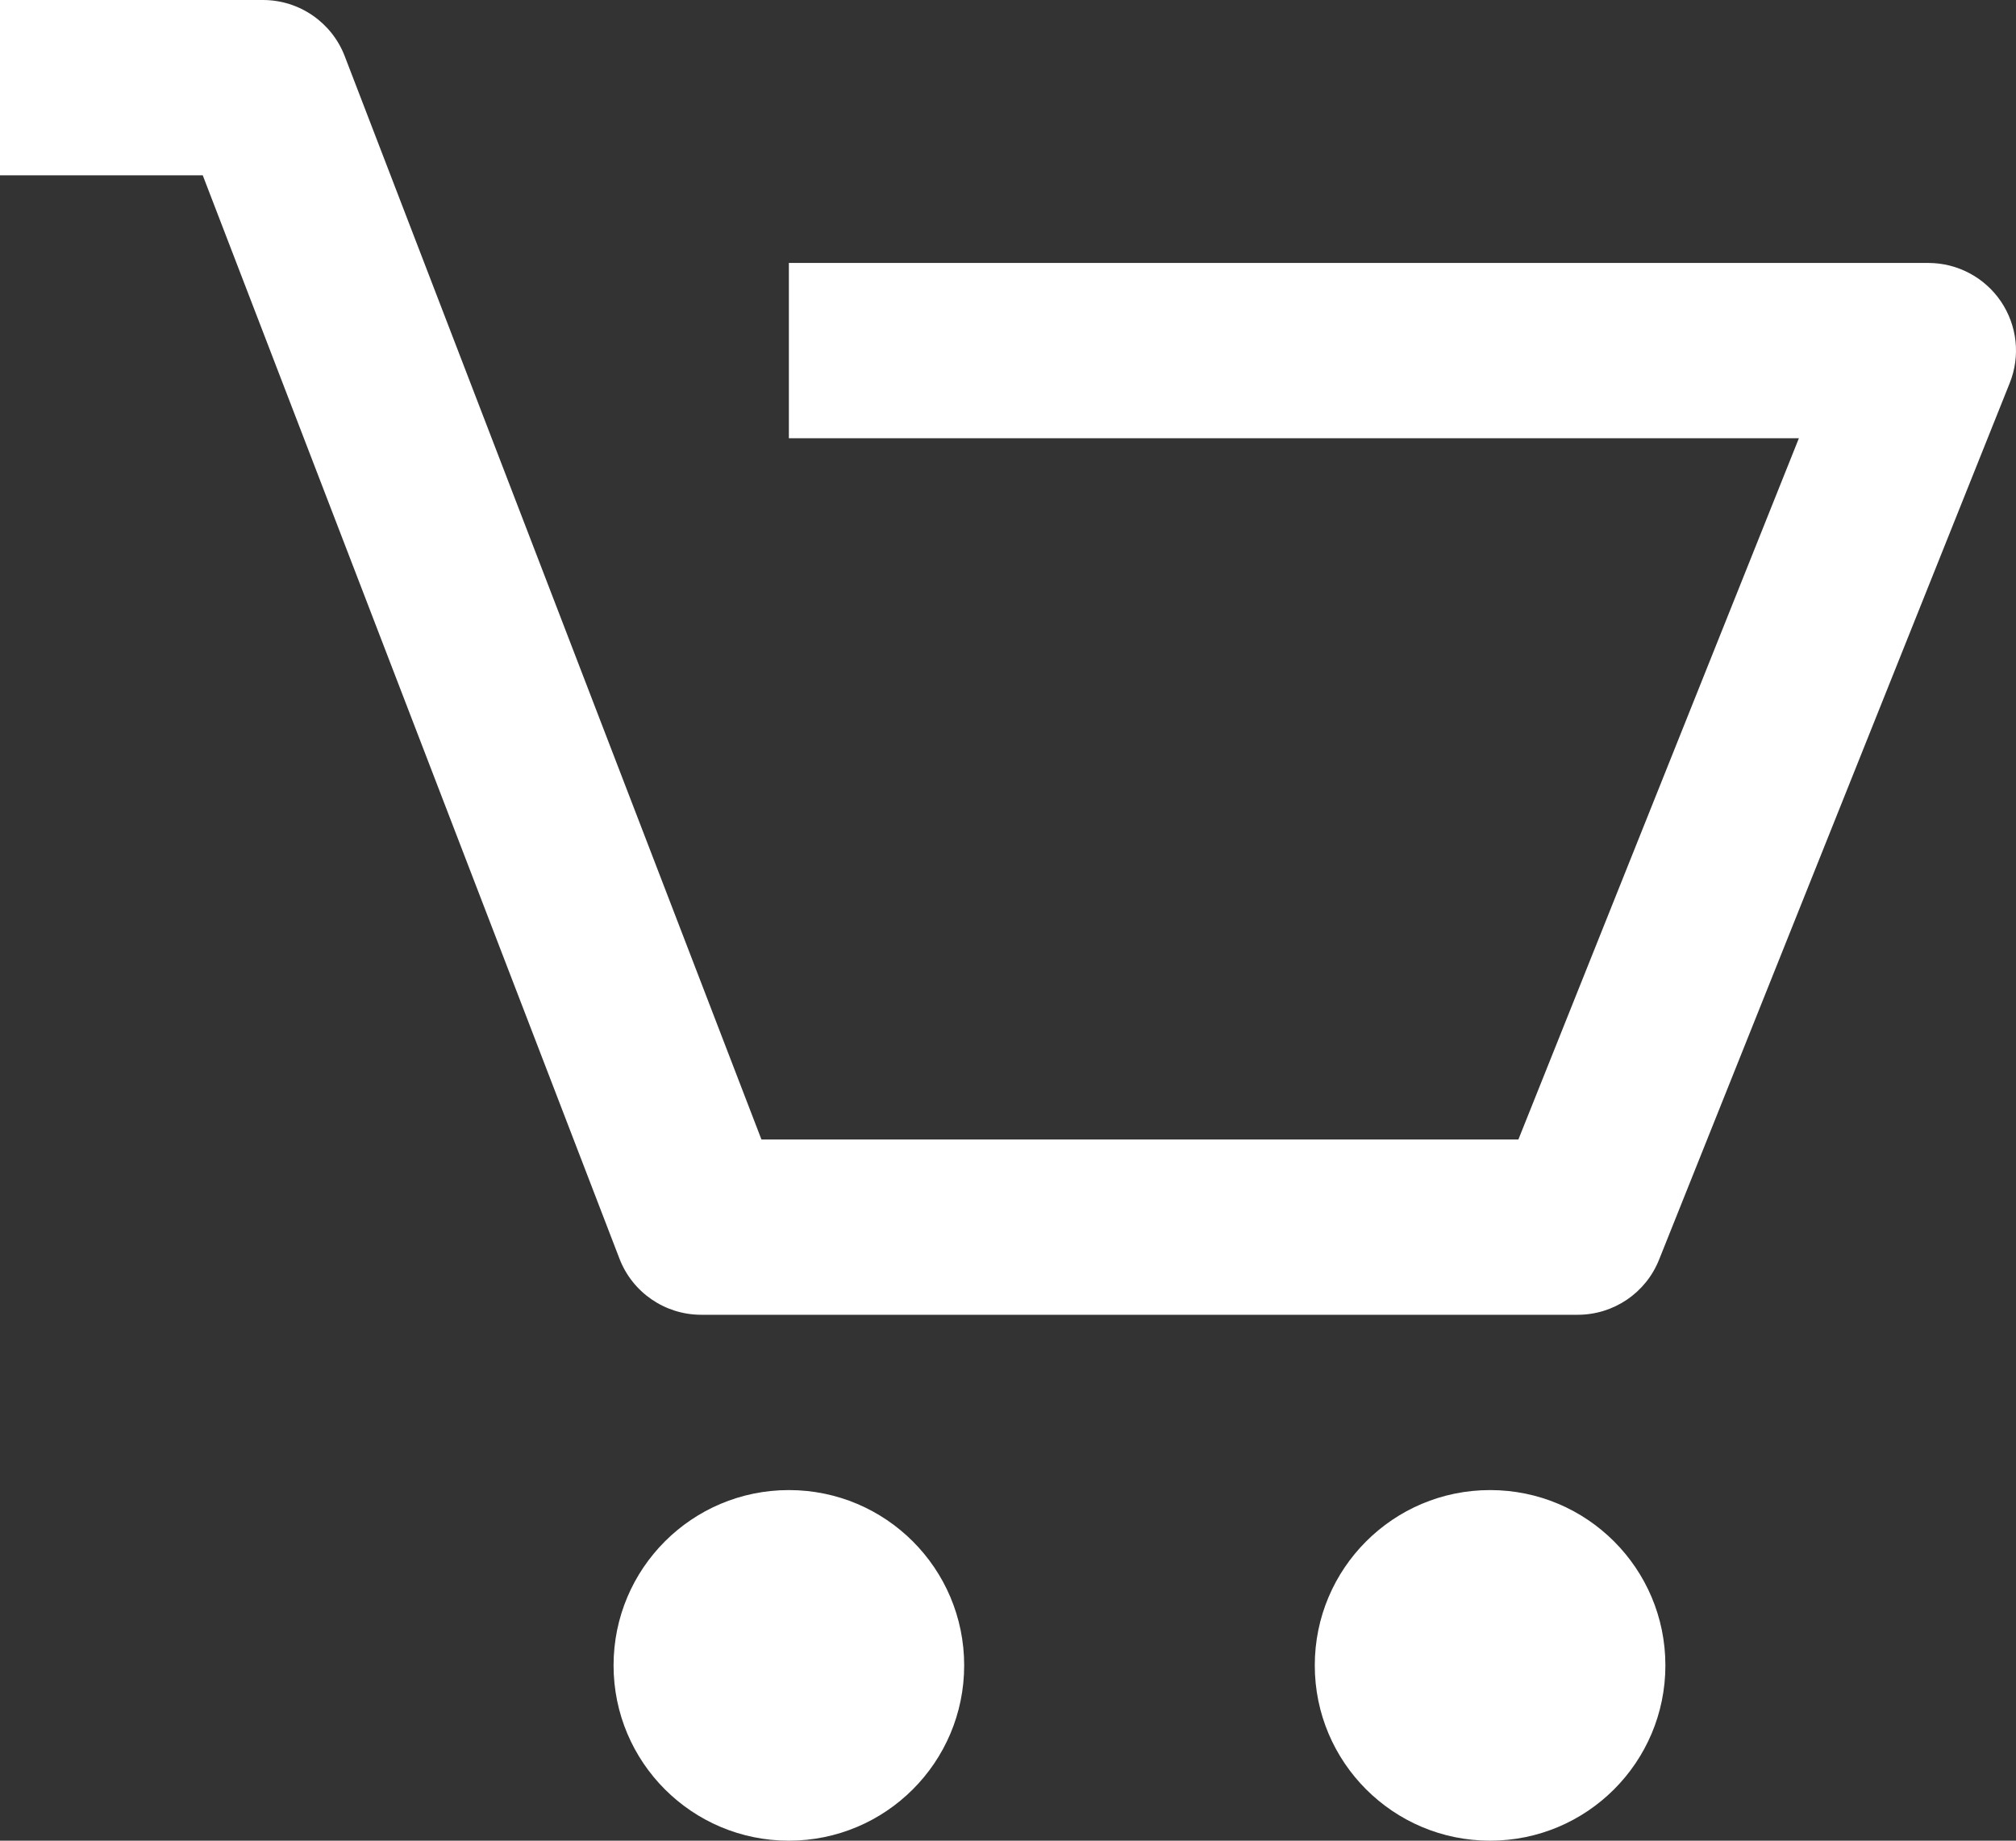 <svg version="1.1" baseProfile="full" xmlns="http://www.w3.org/2000/svg" xmlns:xlink="http://www.w3.org/1999/xlink" xmlns:ev="http://www.w3.org/2001/xml-events" xml:space="preserve" x="0px" y="0px" width="23px" height="21px"  viewBox="0 0 23 21" preserveAspectRatio="none" shape-rendering="geometricPrecision"><rect x="0" y="0" width="23" height="21" fill="#333333" stroke="none"/>"<path fill="#ffffff" d="M0 2H2.313L7.067 14.359C7.215 14.745 7.586 15 8 15H18C18.409 15 18.777 14.751 18.928 14.371L22.928 4.371C23.052 4.063 23.014 3.714 22.828 3.439C22.642 3.165 22.332 3 22 3H9V5H20.523L17.323 13H8.687L3.933 0.641C3.785 0.255 3.414 0 3 0H0V2ZM7 19C7 17.895 7.895 17 9 17C10.105 17 11 17.895 11 19C11 20.105 10.105 21 9 21C7.895 21 7 20.105 7 19ZM15 19C15 17.895 15.895 17 17 17C18.105 17 19 17.895 19 19C19 20.105 18.105 21 17 21C15.895 21 15 20.105 15 19Z"/></svg>
